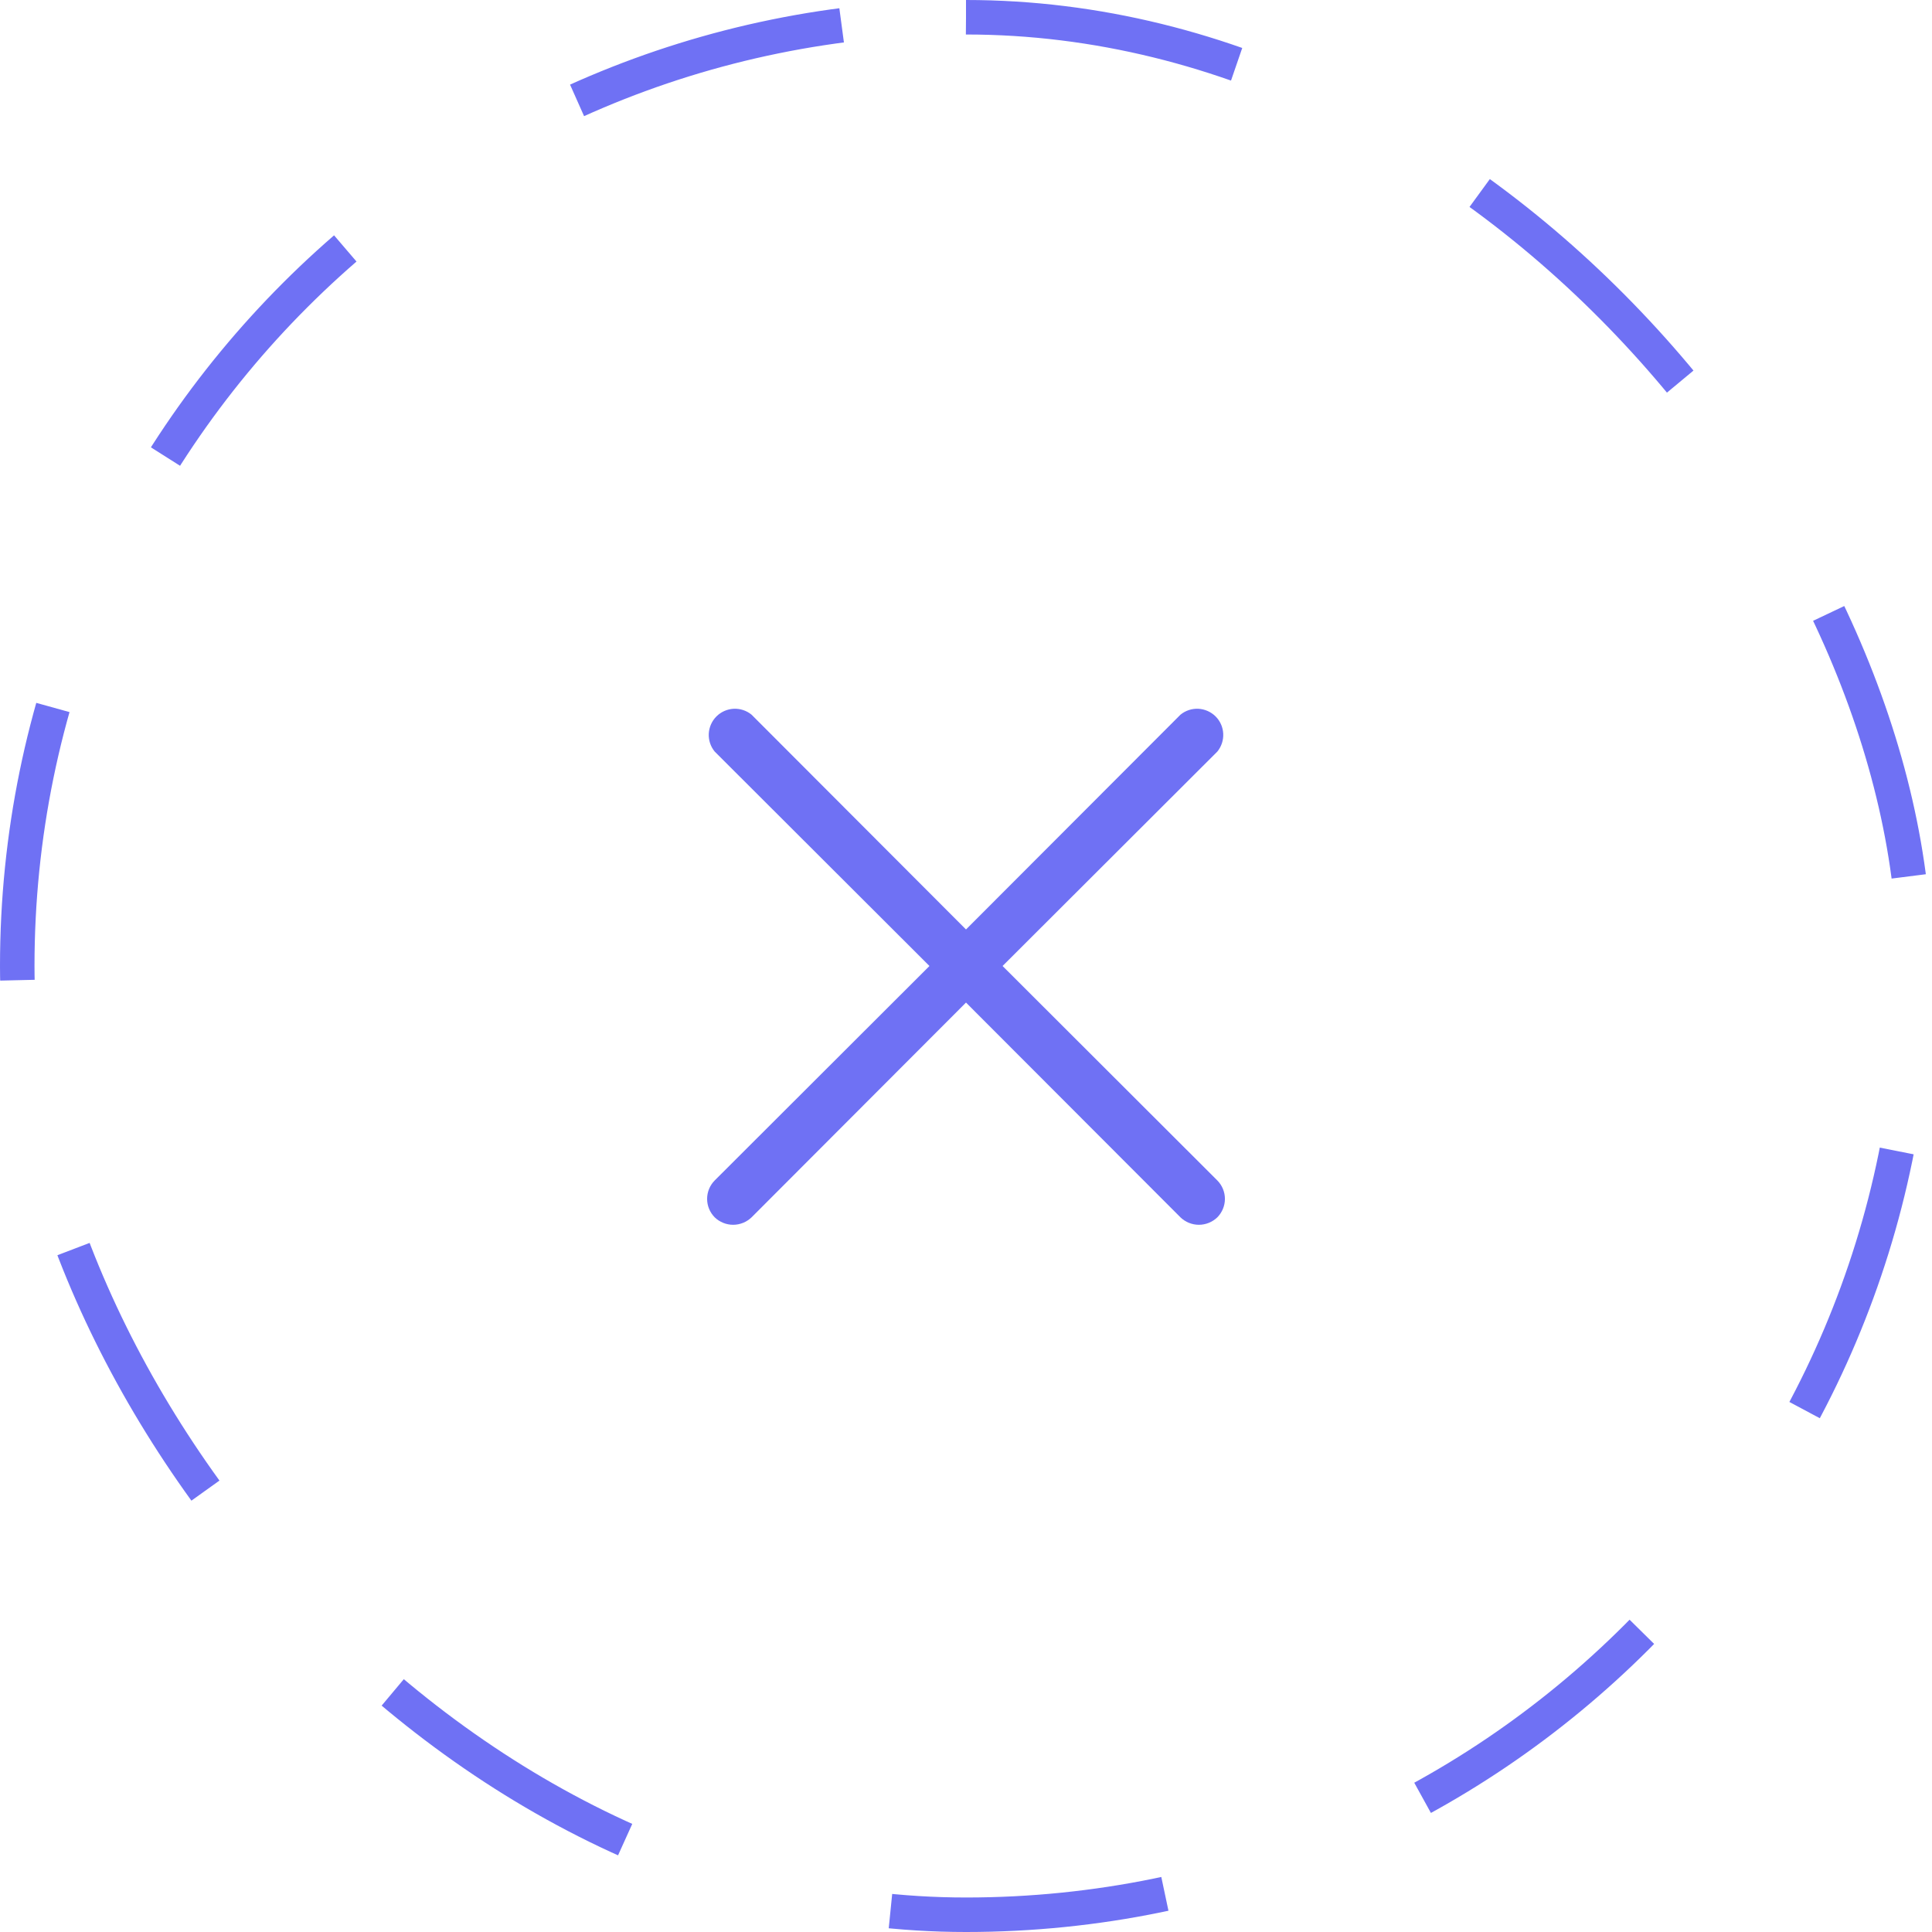 <svg width="56" height="56" viewBox="0 0 56 56" fill="none" xmlns="http://www.w3.org/2000/svg">
<rect x="0.5" y="0.5" width="55" height="55" rx="27.5" stroke="#6F71F4" stroke-dasharray="8 8"/>
<path d="M29.06 28L35.285 21.785C35.404 21.639 35.465 21.454 35.456 21.266C35.447 21.077 35.368 20.899 35.235 20.766C35.101 20.633 34.923 20.554 34.735 20.544C34.547 20.535 34.362 20.596 34.216 20.716L28 26.941L21.785 20.716C21.639 20.596 21.454 20.535 21.266 20.544C21.077 20.554 20.899 20.633 20.766 20.766C20.633 20.899 20.554 21.077 20.544 21.266C20.535 21.454 20.596 21.639 20.716 21.785L26.941 28L20.716 34.216C20.575 34.358 20.496 34.55 20.496 34.75C20.496 34.95 20.575 35.142 20.716 35.285C20.859 35.423 21.051 35.501 21.25 35.501C21.45 35.501 21.641 35.423 21.785 35.285L28 29.06L34.216 35.285C34.359 35.423 34.551 35.501 34.75 35.501C34.95 35.501 35.141 35.423 35.285 35.285C35.425 35.142 35.505 34.95 35.505 34.75C35.505 34.55 35.425 34.358 35.285 34.216L29.06 28Z" fill="#6F71F4"/>
</svg>
